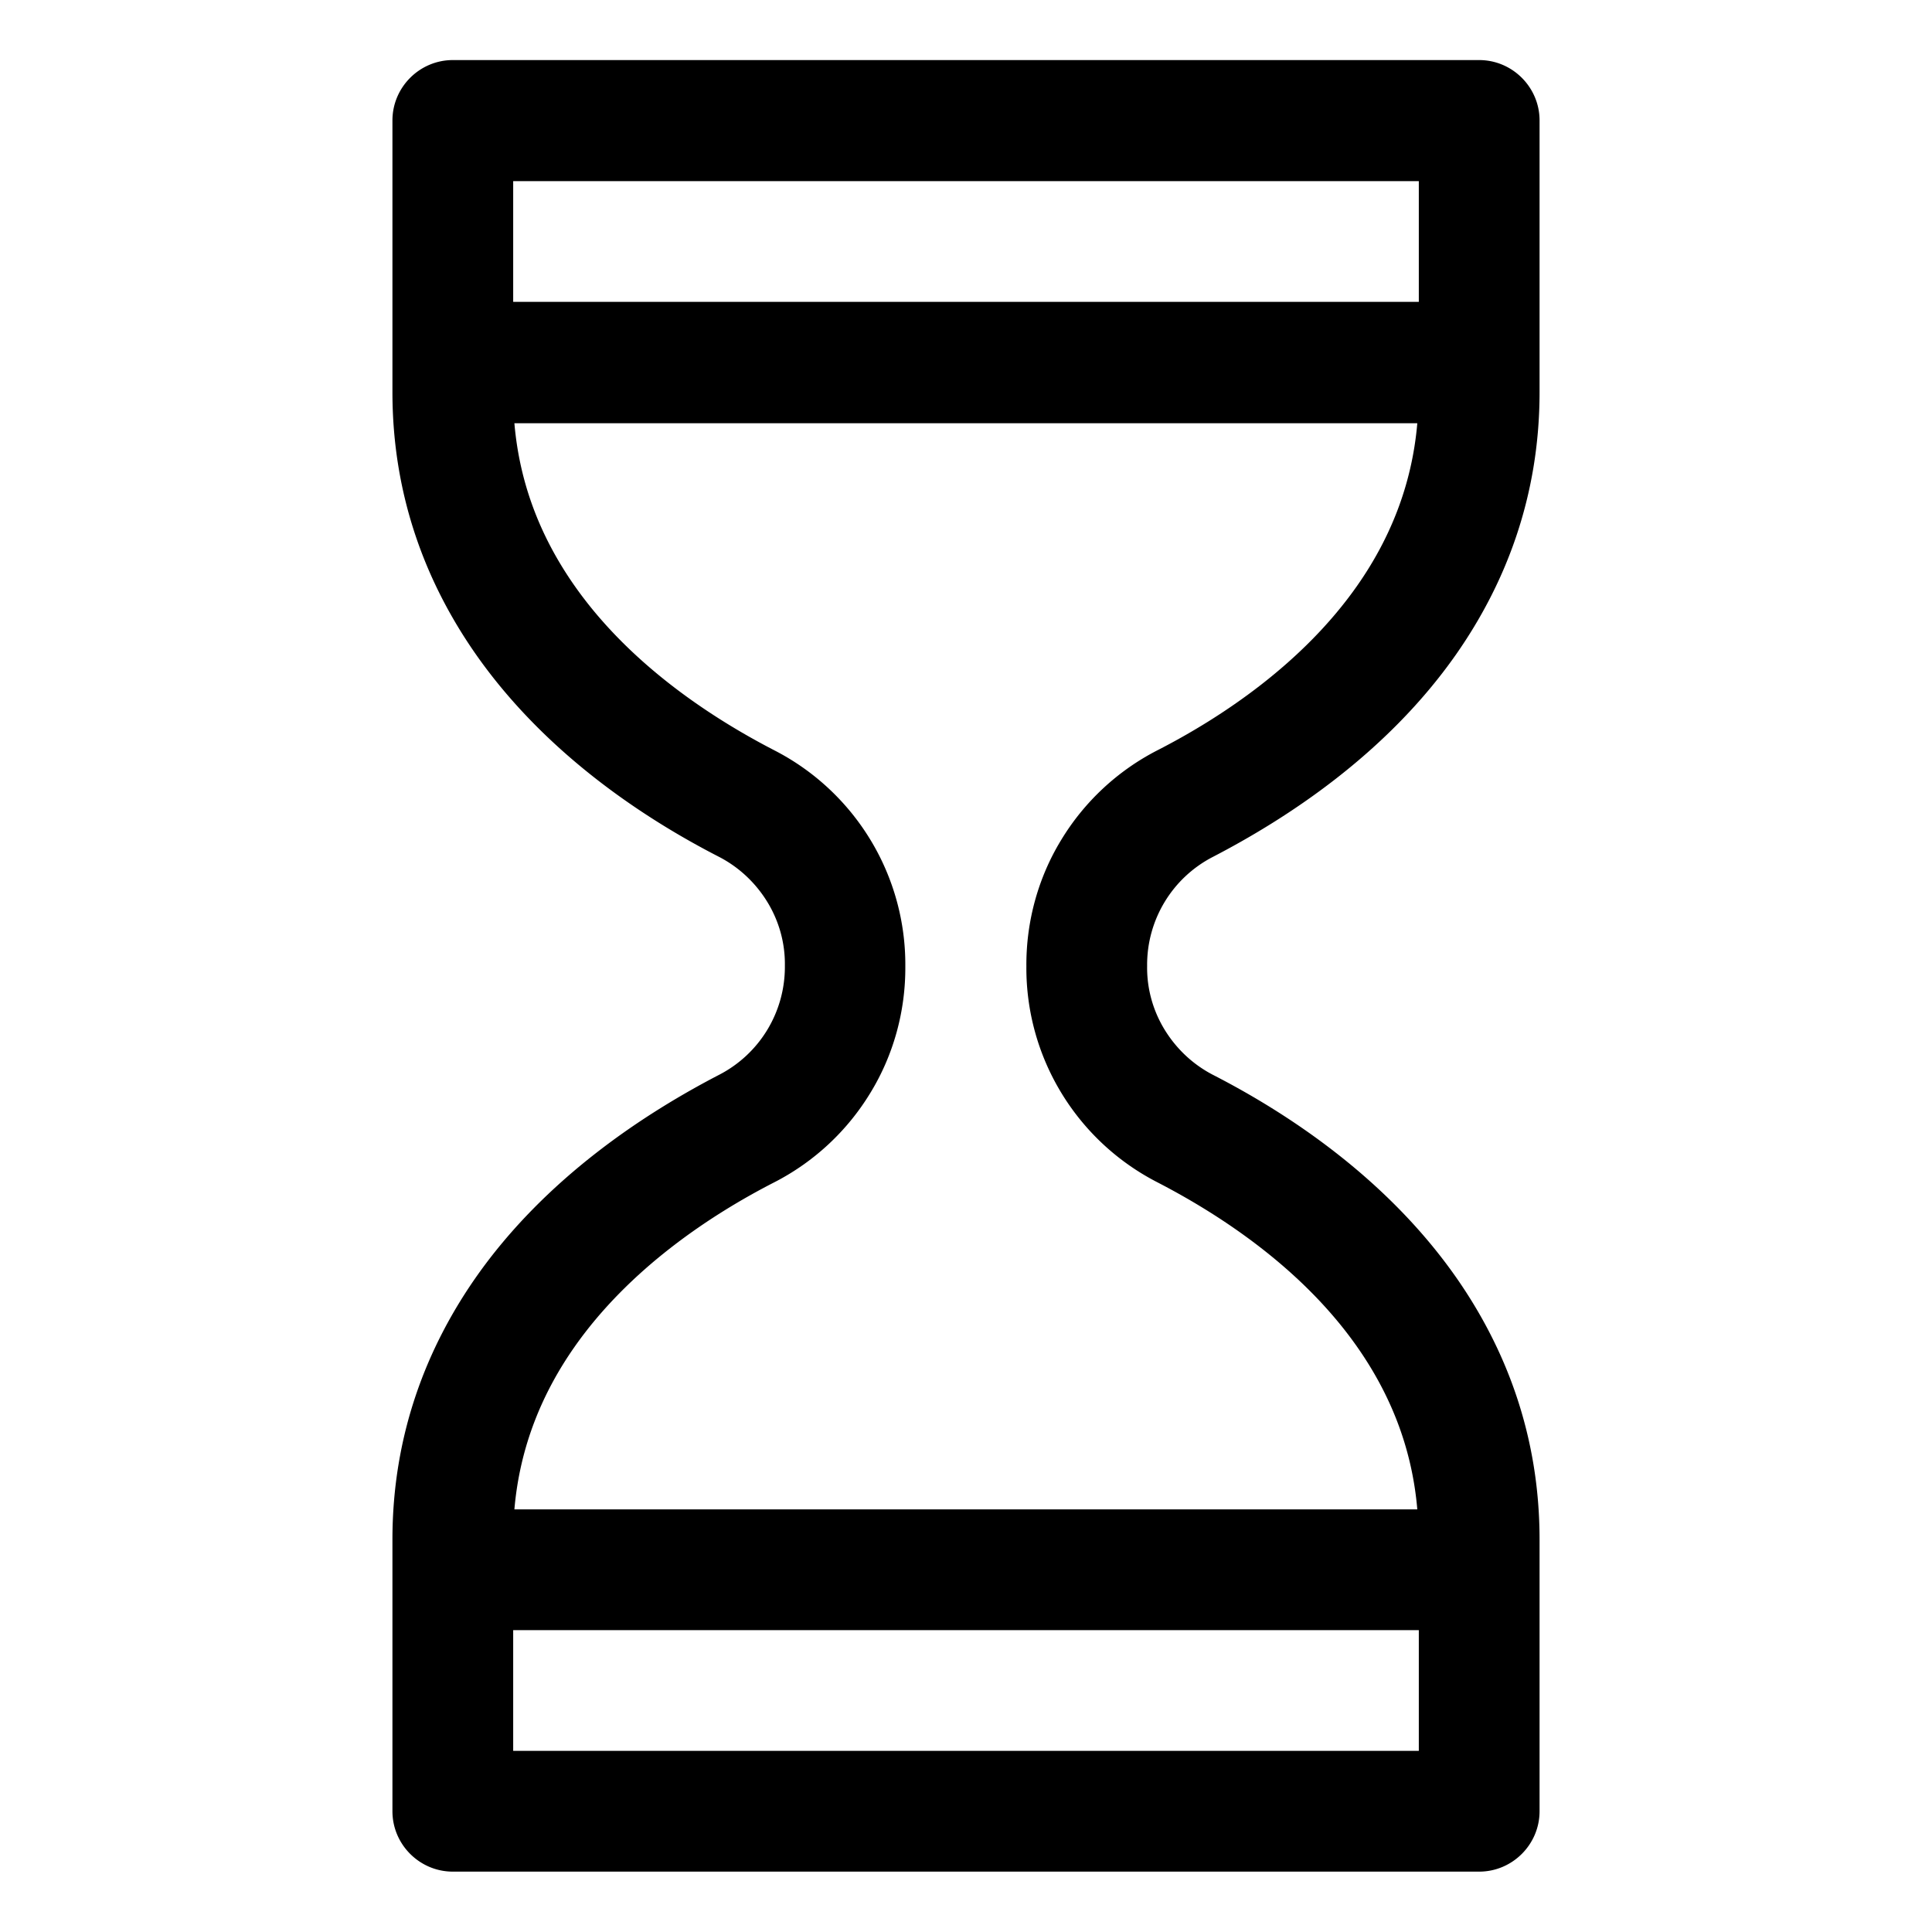 <svg
  xmlns="http://www.w3.org/2000/svg"
  width="64"
  height="64"
  viewBox="0 0 64 64"
  fill="black"
  fill-rule="nonzero"
>
  <path d="M51 51v9c0 1.1-.9 2-2 2H15c-1.1 0-2-.9-2-2v-9c0-3.48 1.14-6.36 2.76-8.68 2.33-3.33 5.66-5.47 8.07-6.72A4.021 4.021 0 0 0 26 32.01v-.03c.01-.75-.2-1.48-.58-2.1-.38-.62-.92-1.14-1.59-1.49-2.42-1.24-5.74-3.39-8.07-6.72-1.62-2.32-2.76-5.2-2.76-8.68v-9c0-1.1.9-2 2-2h34c1.1 0 2 .9 2 2v9c0 3.48-1.14 6.36-2.76 8.68-2.33 3.33-5.66 5.47-8.07 6.72A4.021 4.021 0 0 0 38 31.98v.03c-.01.75.2 1.48.58 2.1.38.62.92 1.14 1.59 1.49 2.42 1.24 5.74 3.39 8.07 6.72C49.86 44.64 51 47.52 51 51zm-6.04-6.38c-1.8-2.57-4.48-4.35-6.63-5.46a7.993 7.993 0 0 1-3.18-2.97A7.964 7.964 0 0 1 34 32.01c-.01-1.5.4-2.95 1.15-4.18a7.993 7.993 0 0 1 3.18-2.97c2.15-1.1 4.83-2.89 6.63-5.46 1.05-1.5 1.81-3.28 1.99-5.38H17.04c.18 2.11.94 3.88 1.99 5.38 1.8 2.57 4.48 4.35 6.63 5.46 1.34.69 2.43 1.73 3.18 2.97a7.964 7.964 0 0 1 1.15 4.18c.01 1.5-.4 2.95-1.15 4.18a7.993 7.993 0 0 1-3.18 2.97c-2.15 1.1-4.83 2.89-6.63 5.46-1.05 1.5-1.81 3.28-1.99 5.38h29.91c-.18-2.11-.94-3.88-1.99-5.38zM47 6H17v4h30zM17 58h30v-4H17z" />
</svg>

